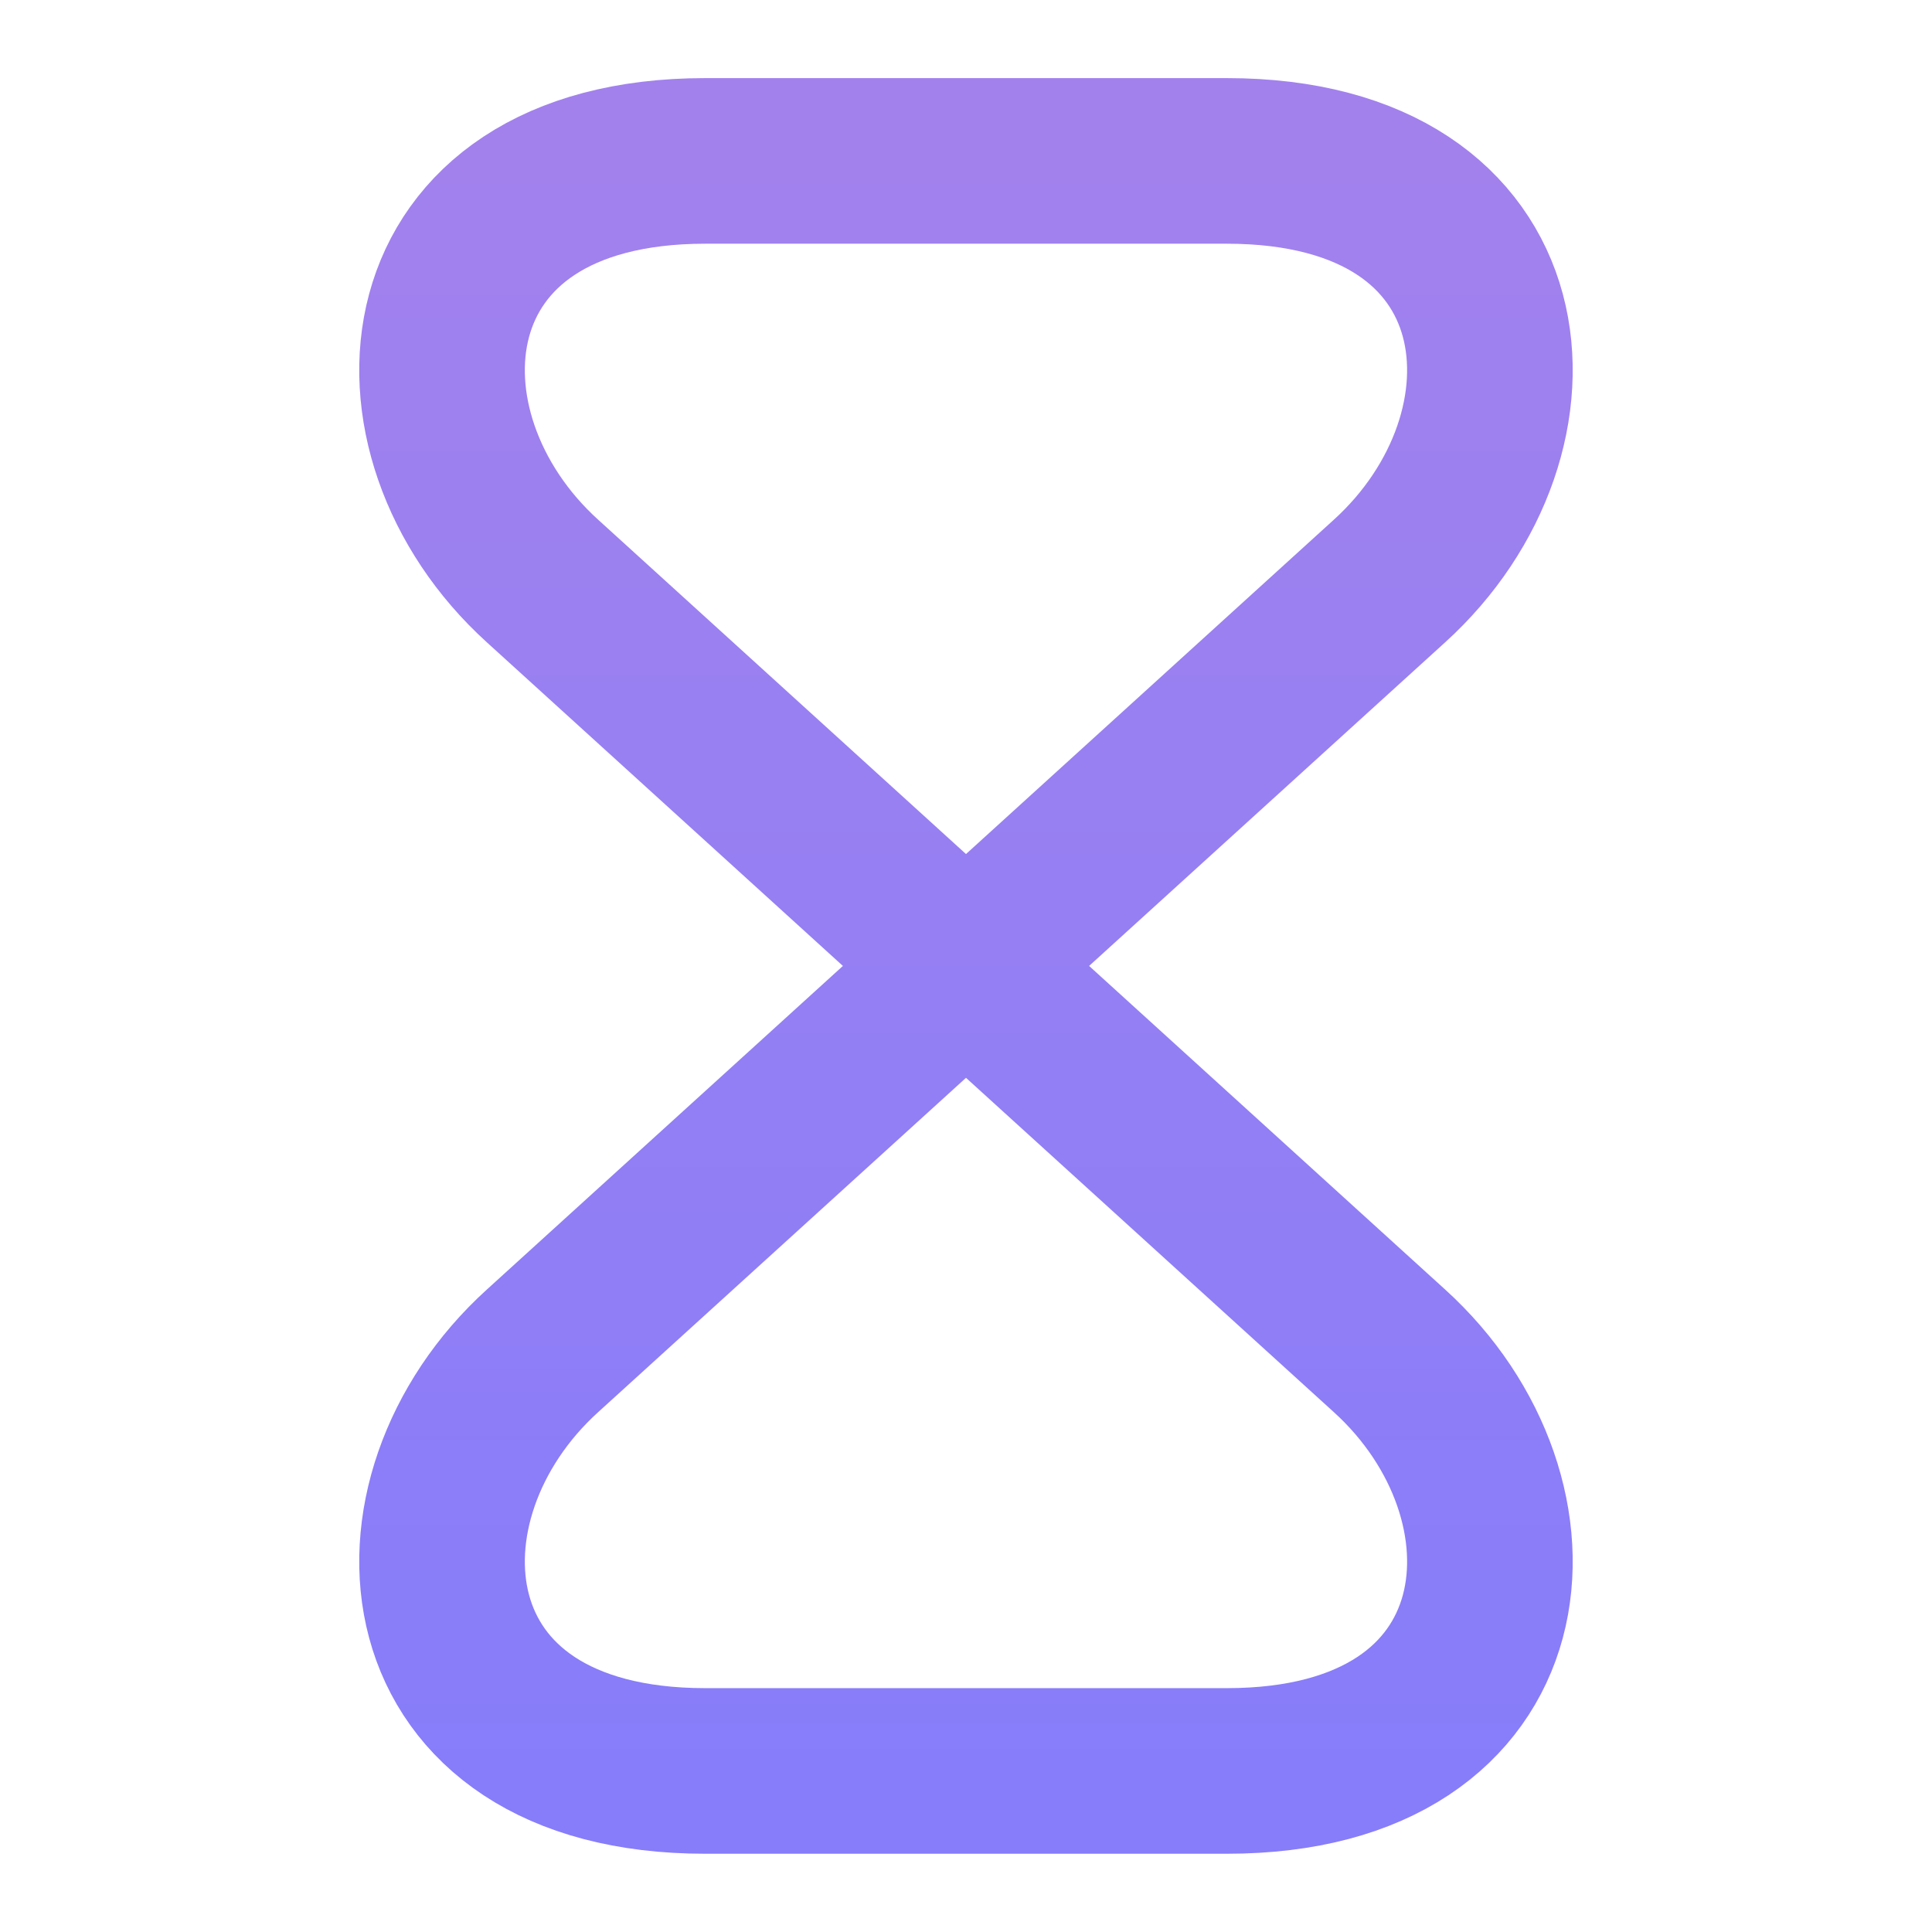 <svg width="14" height="14" viewBox="0 0 14 14" fill="none" xmlns="http://www.w3.org/2000/svg">
<g opacity="0.75">
<path d="M8.89 1.166H5.11C2.917 1.166 2.747 3.138 3.932 4.211L10.068 9.788C11.252 10.861 11.083 12.833 8.89 12.833H5.11C2.917 12.833 2.747 10.861 3.932 9.788L10.068 4.211C11.252 3.138 11.083 1.166 8.89 1.166Z" stroke="url(#paint0_linear_16_833)" stroke-width="1.2" stroke-linecap="round" stroke-linejoin="round"/>
</g>
<defs>
<linearGradient id="paint0_linear_16_833" x1="7" y1="1.166" x2="7" y2="12.833" gradientUnits="userSpaceOnUse">
<stop stop-color="#8357E7"/>
<stop offset="1" stop-color="#5F51F8"/>
</linearGradient>
</defs>
</svg>
